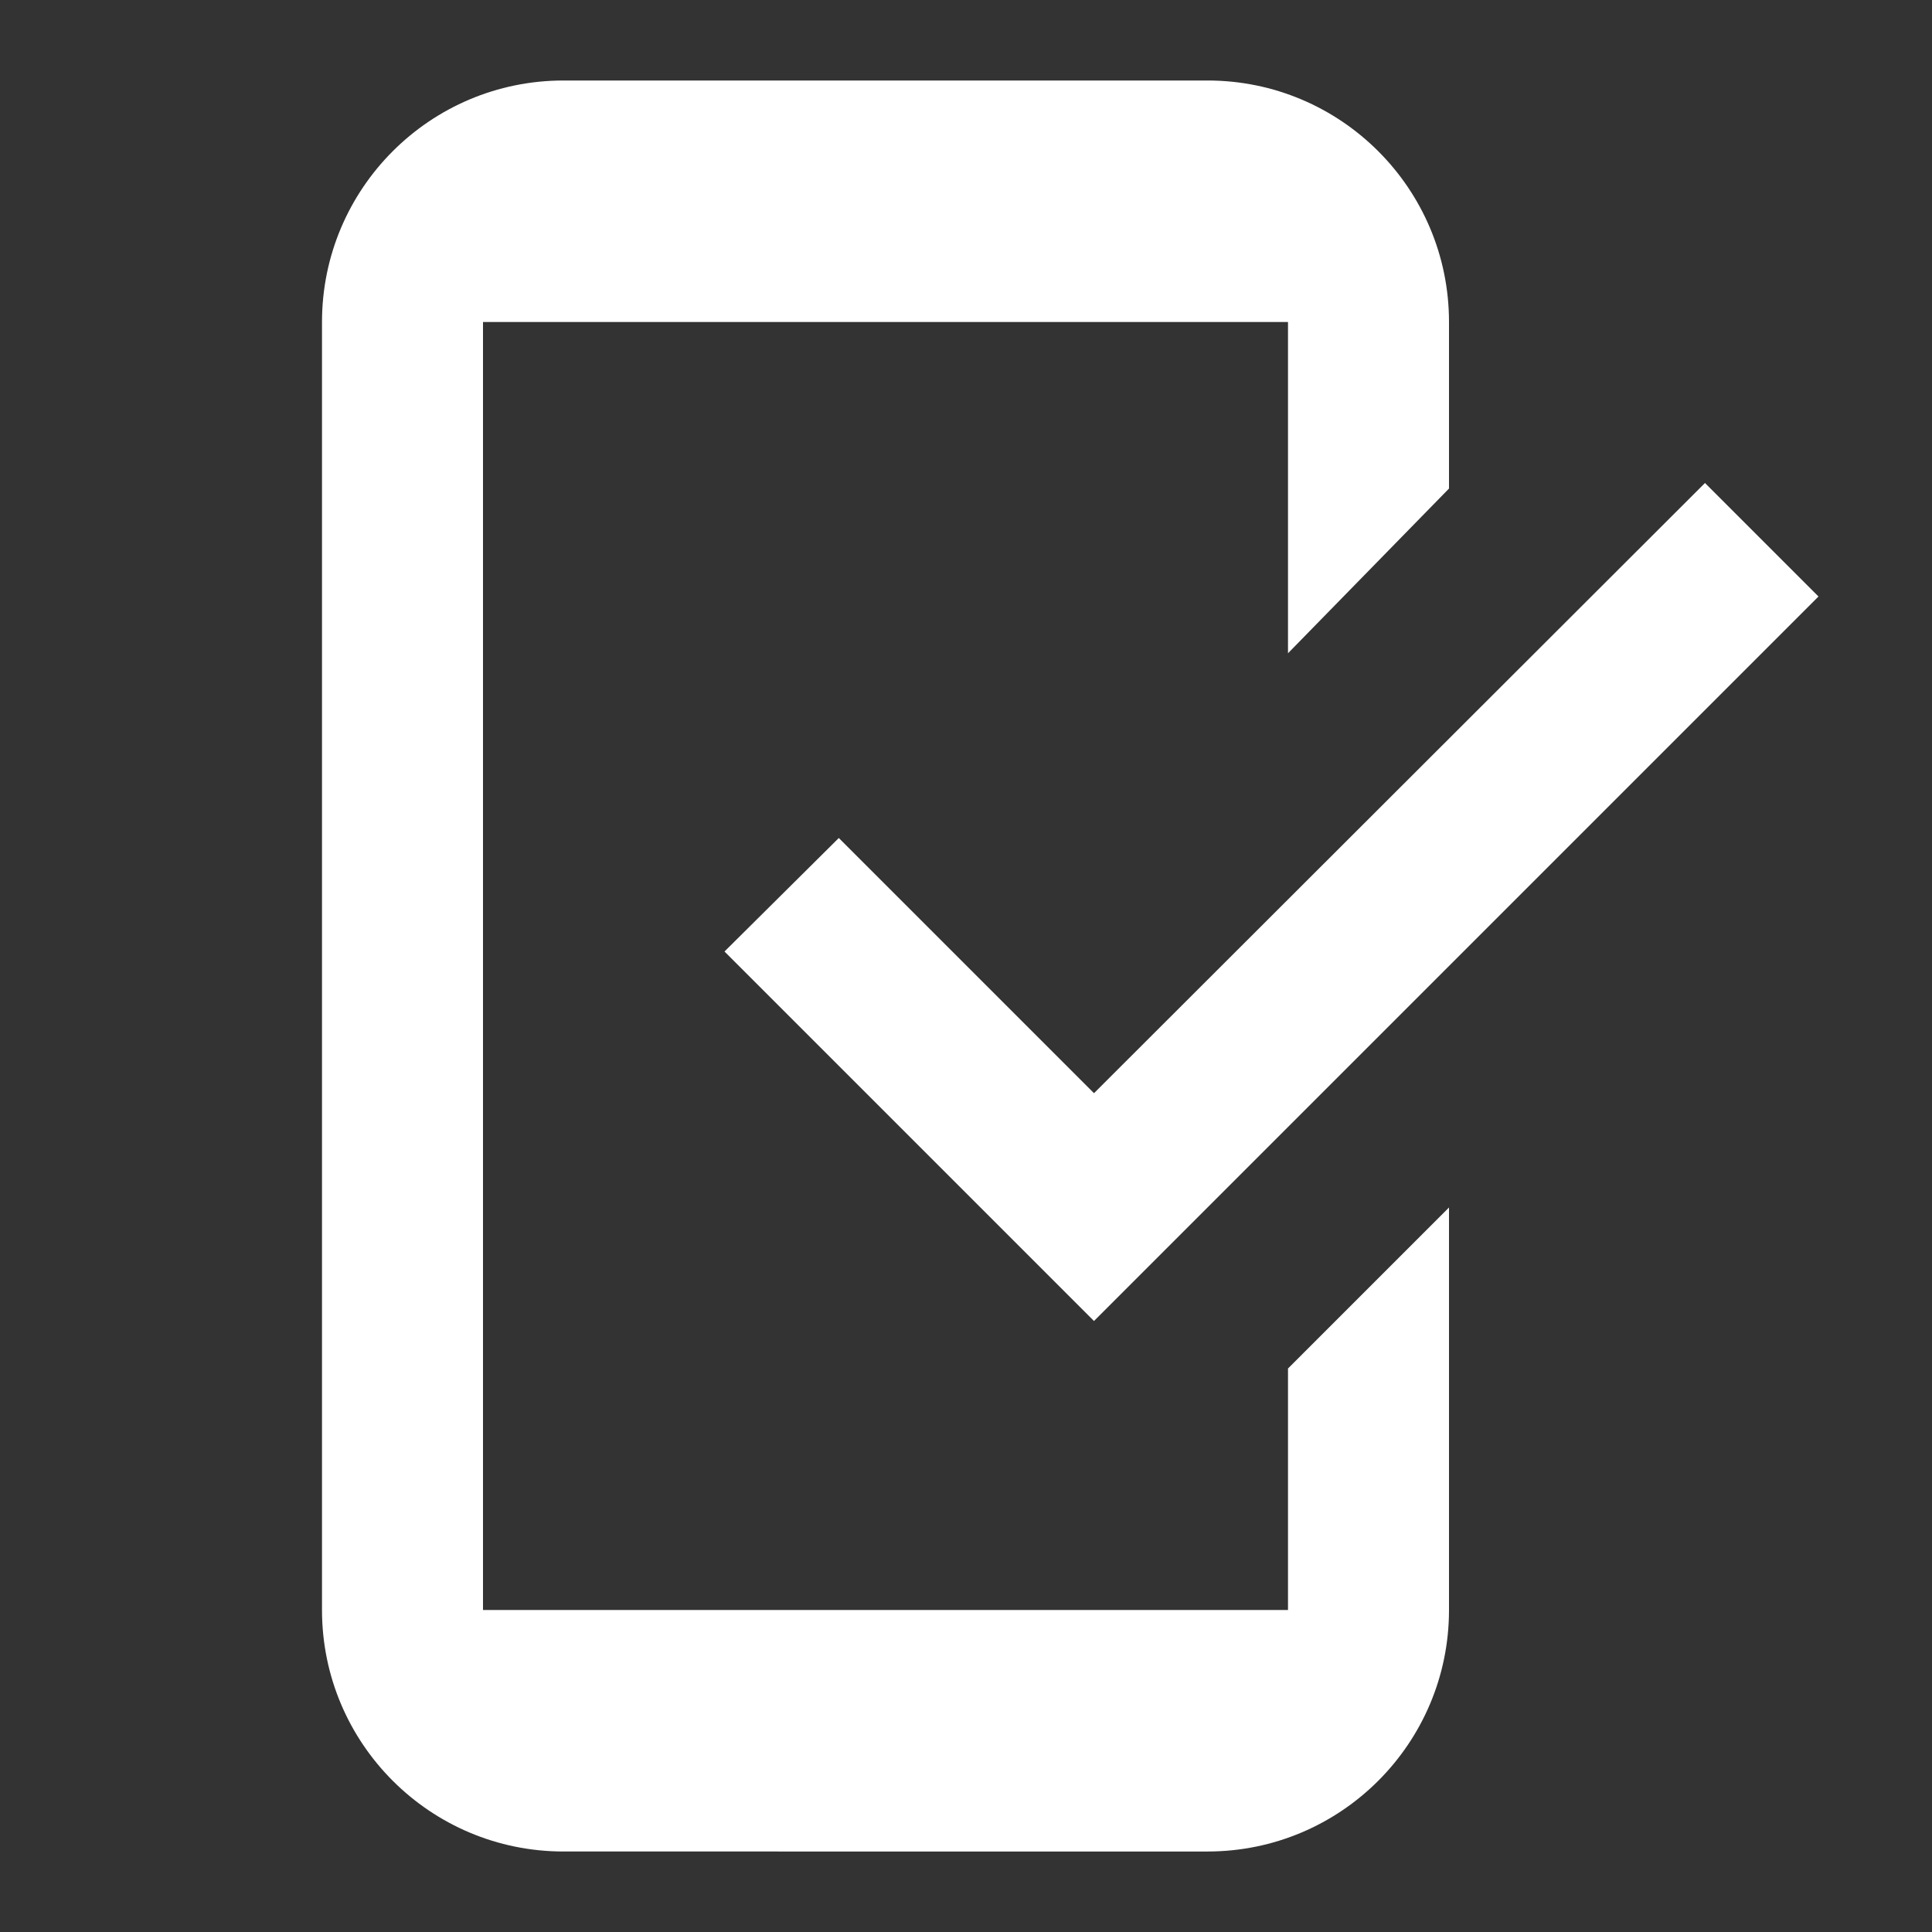<svg xmlns="http://www.w3.org/2000/svg" width="192" height="192">
  <rect width="100%" height="100%" fill="#333333" stroke="none"/>
  <g fill="none">
    <path d="M0 0h192v192H0z"/>
    <path d="M144 48.552L128 64.92V32H48v128h80v-24l16-16v40c0 13.255-10.745 24-24 24H56c-13.255 0-24-10.745-24-24V32C32 18.745 42.745 8 56 8h64c13.255 0 24 10.745 24 24zm-35.28 60.088L169.44 48l11.28 11.28-72 72L72 94.56l11.36-11.28z" fill="#fff" fill-rule="evenodd"/>
  </g>
</svg>
